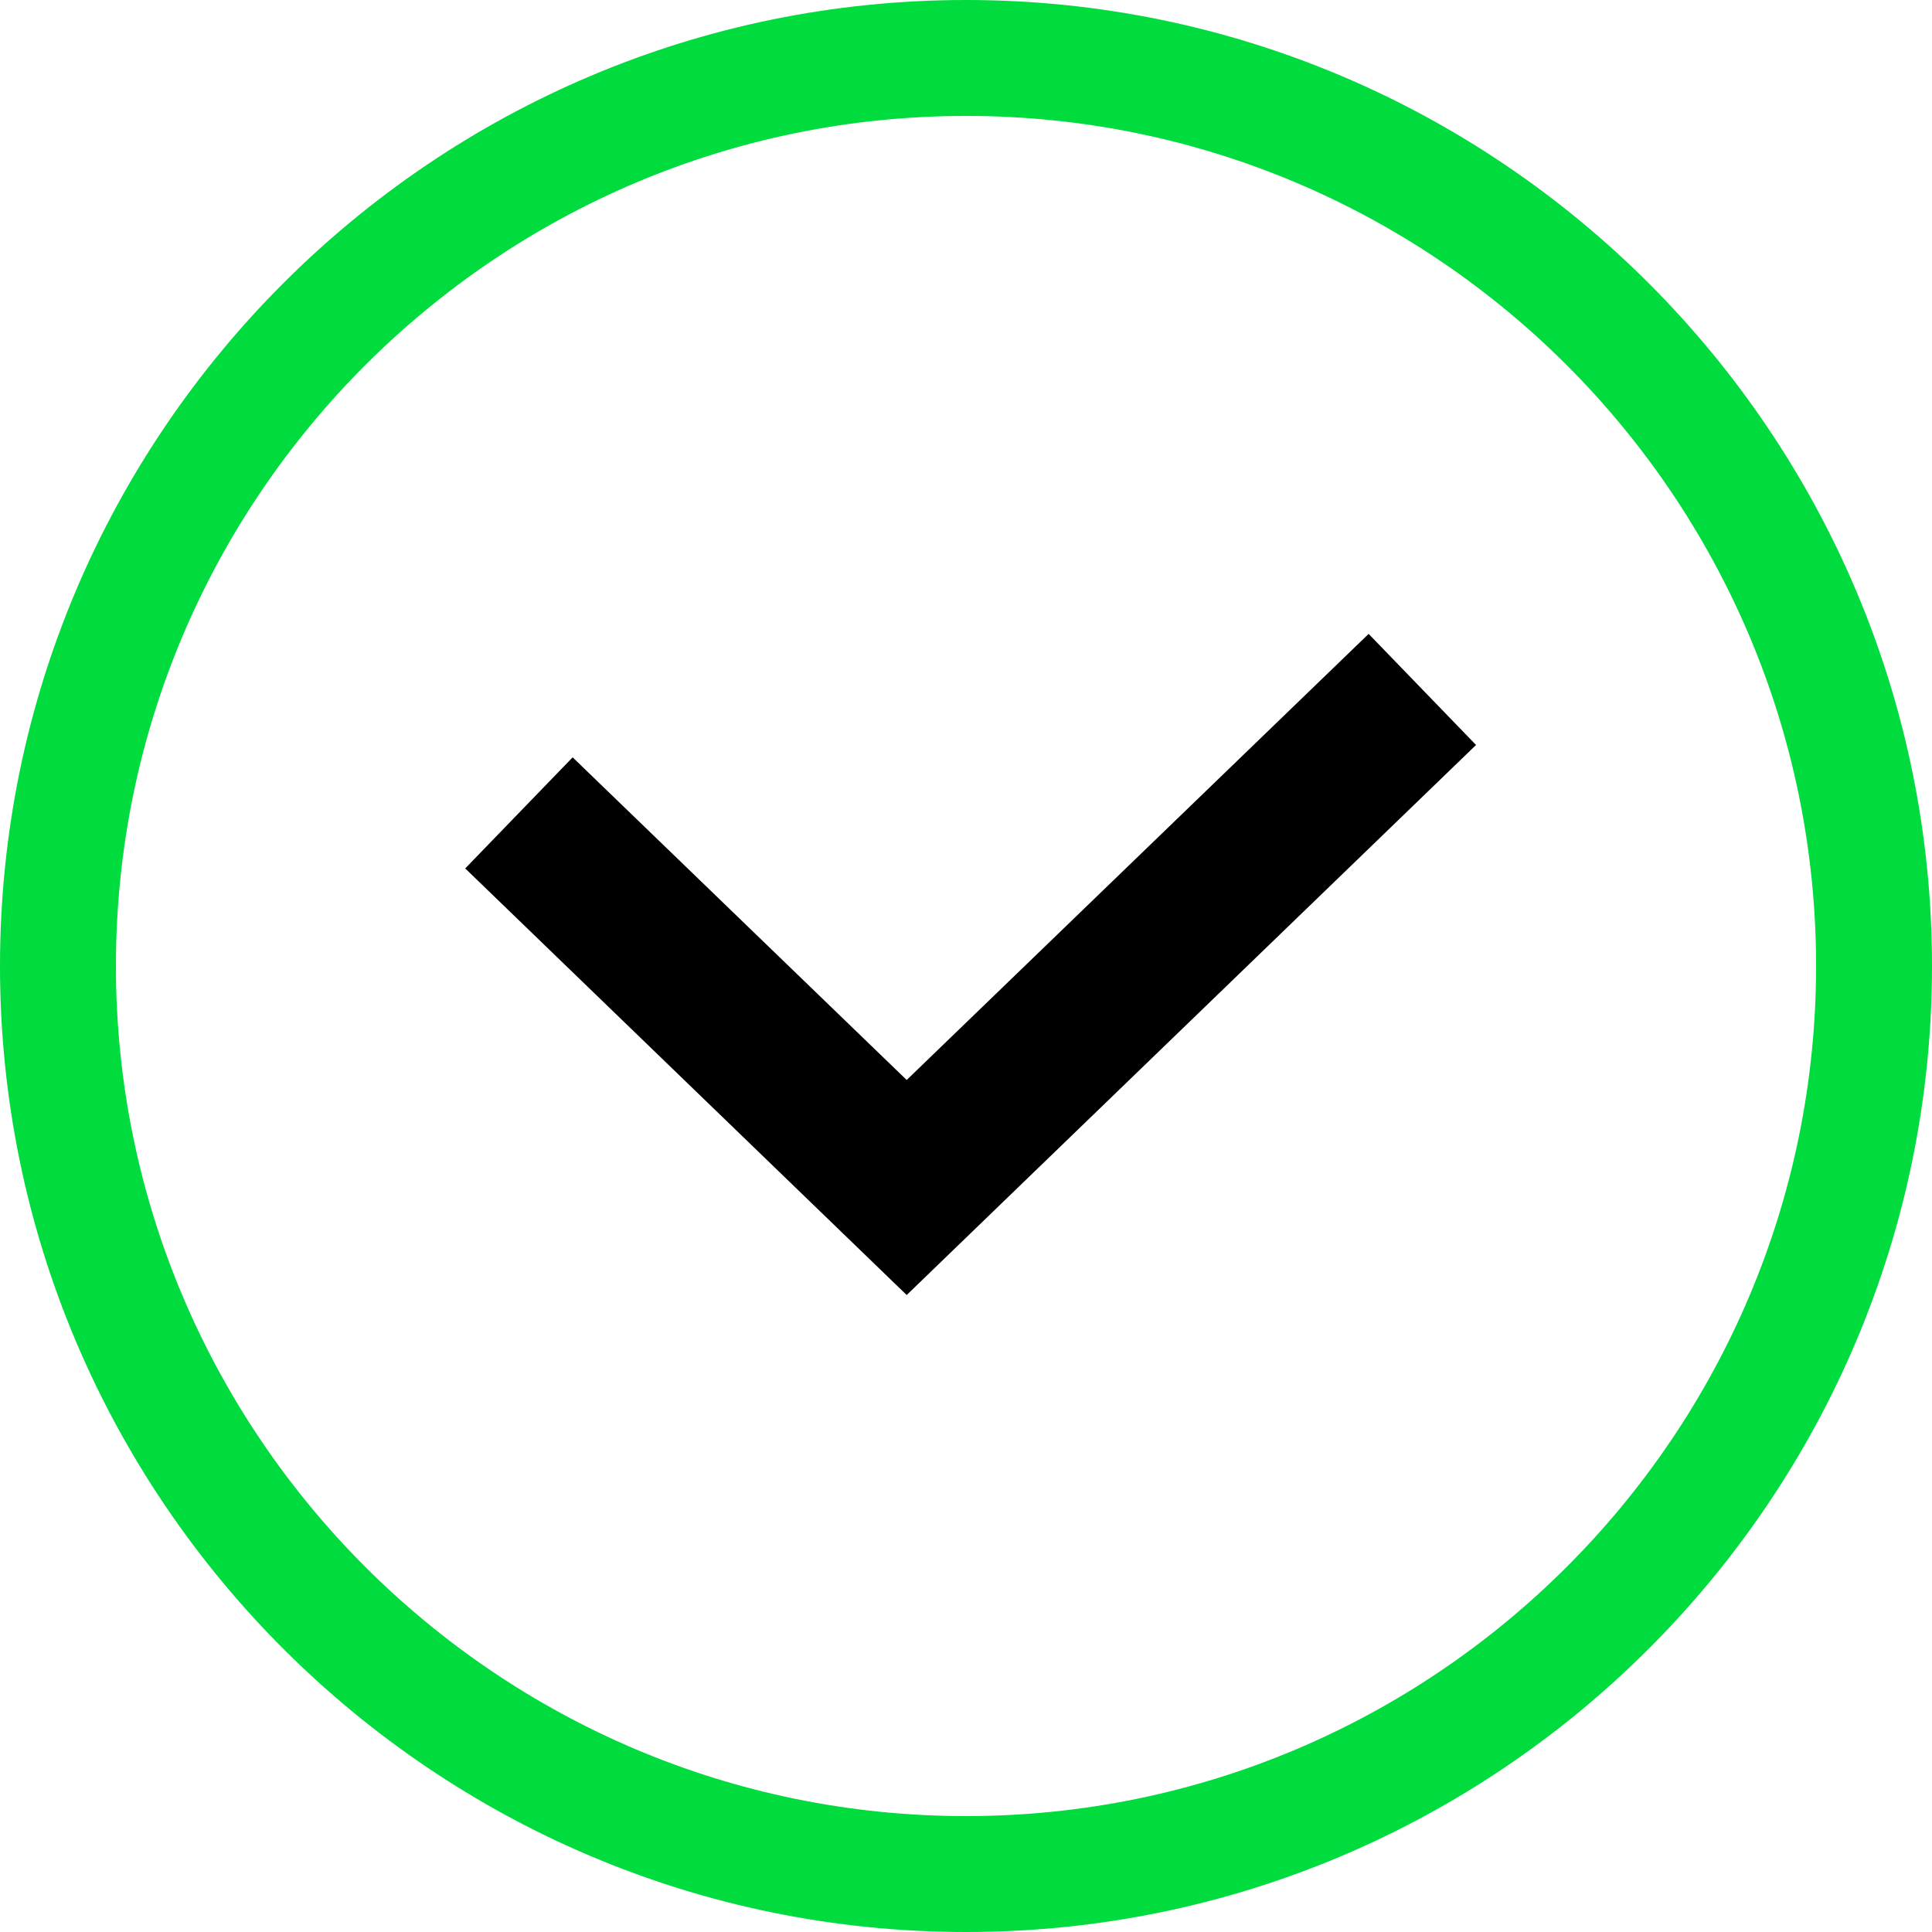 <?xml version="1.0" encoding="UTF-8"?><svg id="Layer_1" xmlns="http://www.w3.org/2000/svg" viewBox="0 0 100 100"><defs><style>.cls-1{fill:#00db3d;}</style></defs><path class="cls-1" d="m50,100C22.43,100,0,77.57,0,50S22.43,0,50,0s50,22.43,50,50-22.43,50-50,50Zm0-94C25.74,6,6,25.74,6,50s19.74,44,44,44,44-19.74,44-44S74.26,6,50,6Z"/><polygon points="46.93 67.03 24.08 44.95 29.64 39.2 46.93 55.9 70.84 32.81 76.4 38.56 46.93 67.03"/></svg>